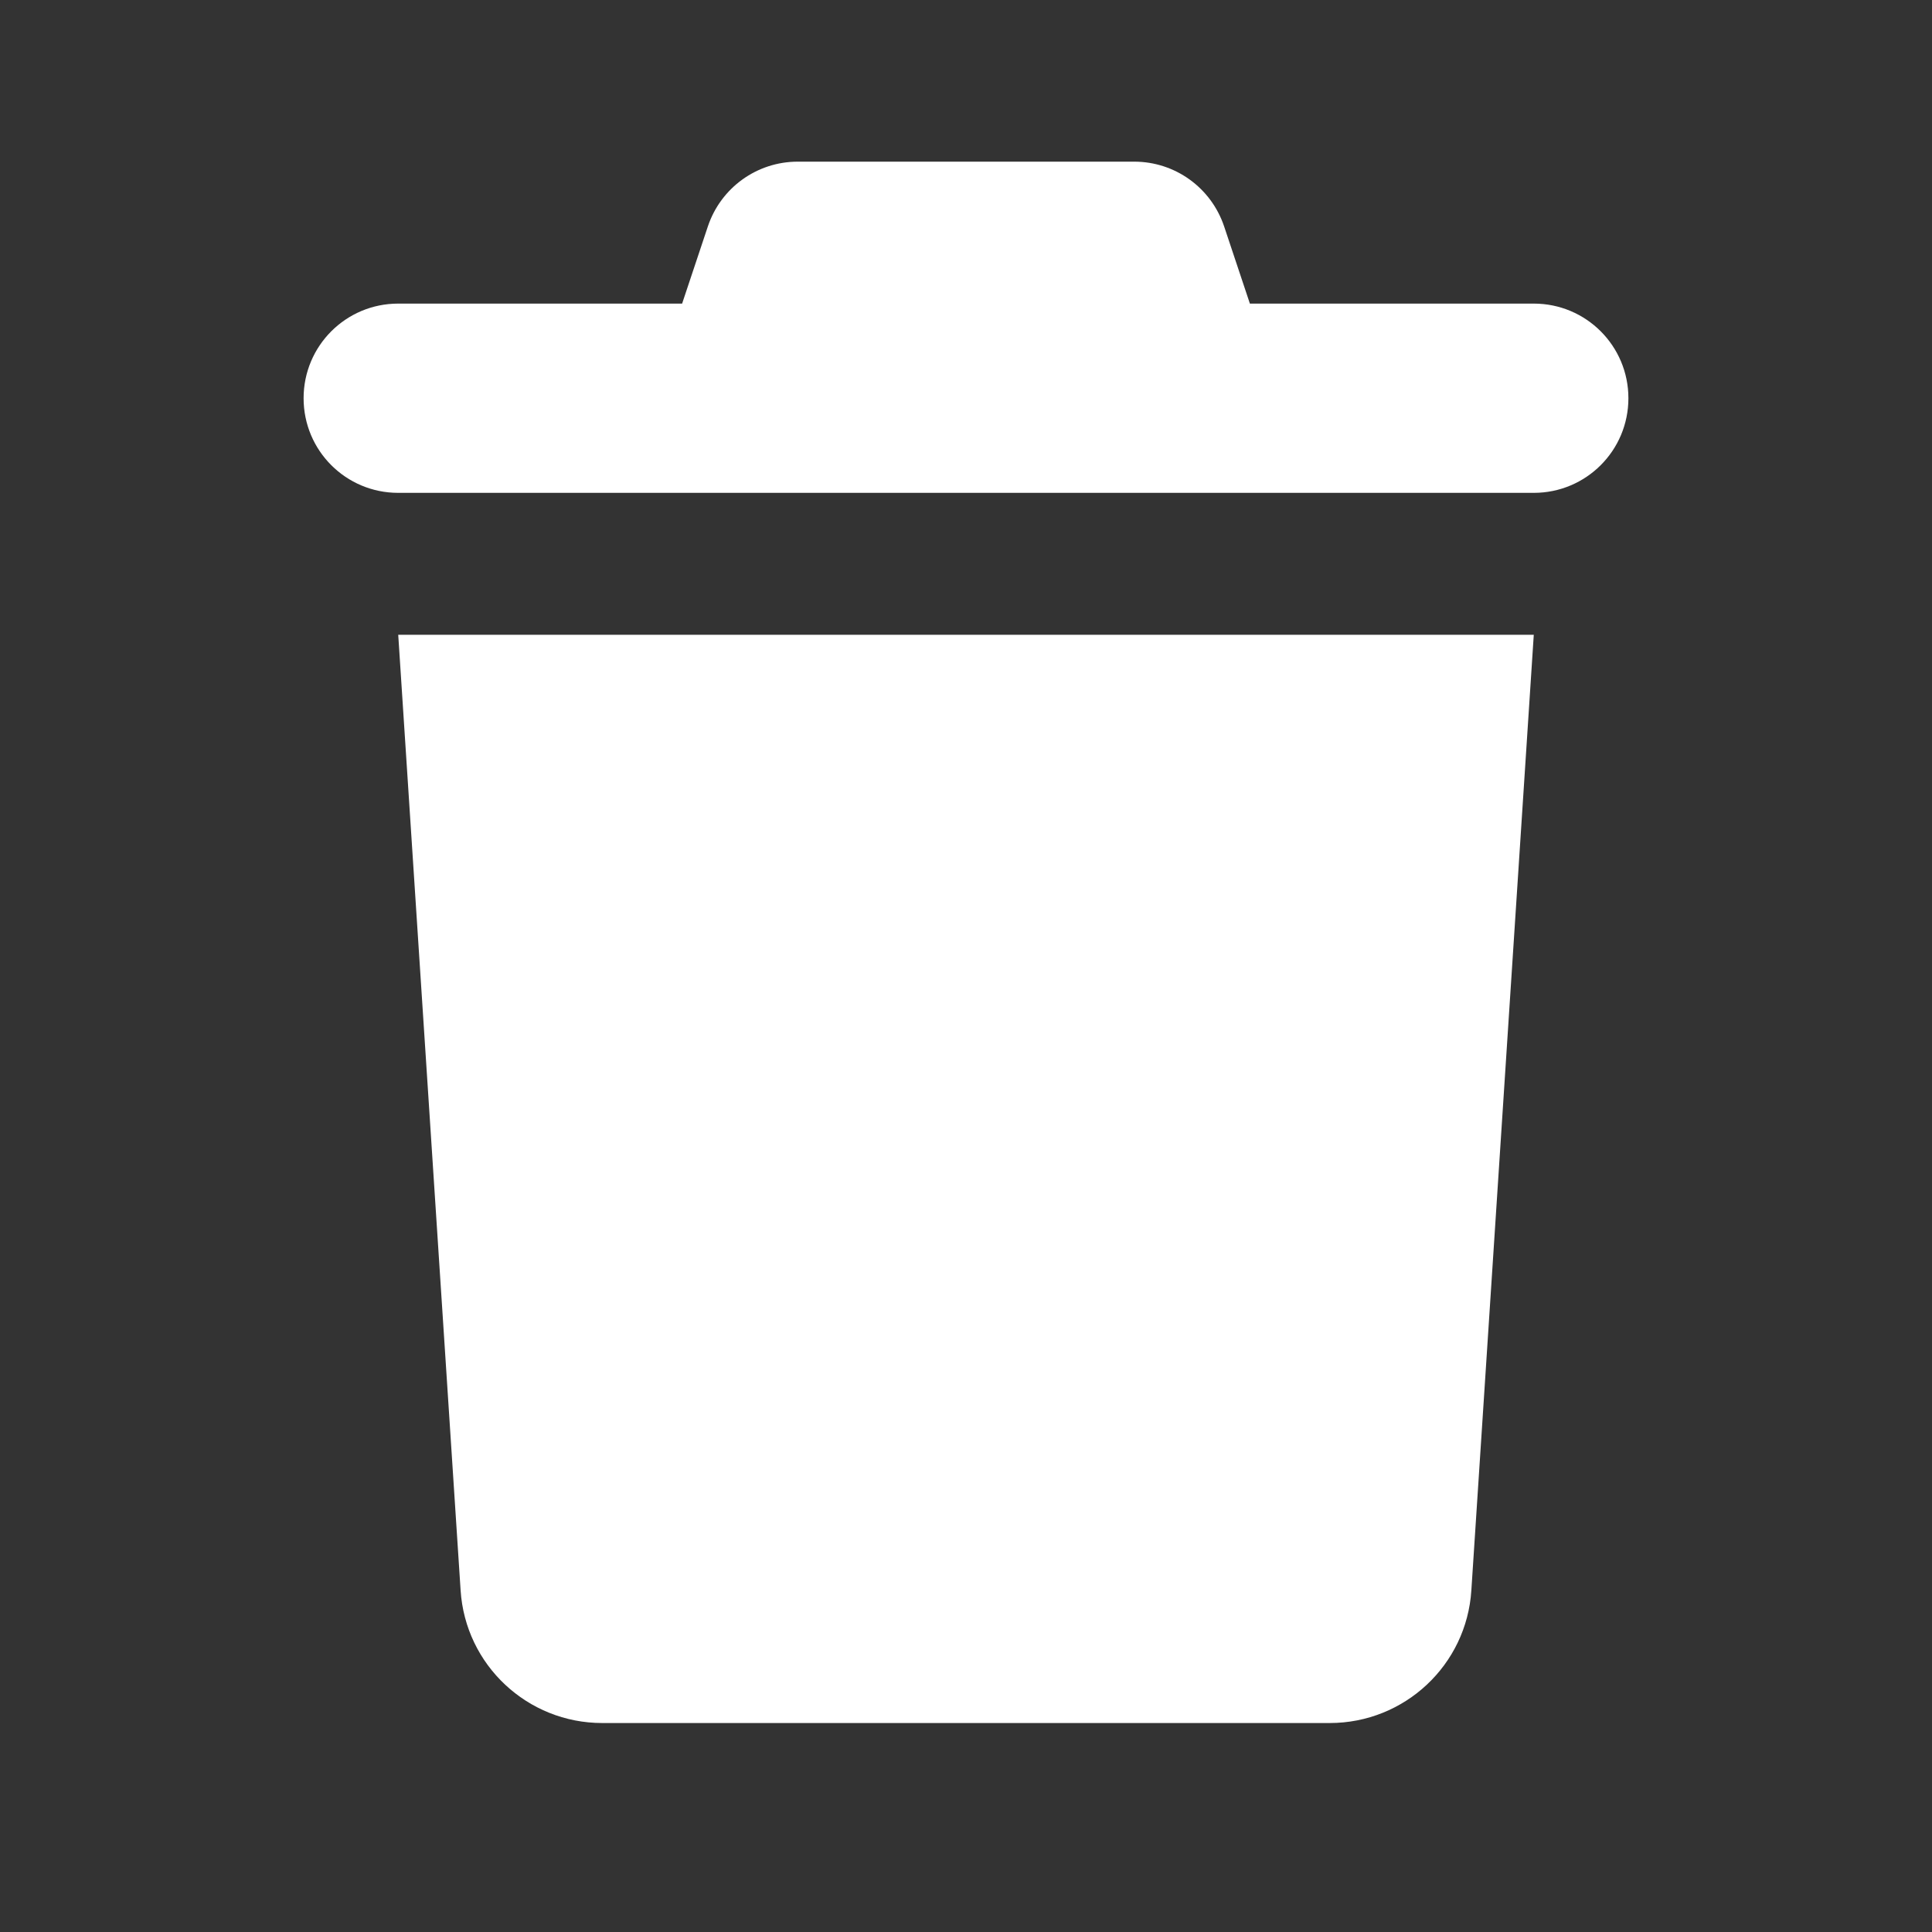 <svg width="49" height="49" viewBox="0 0 49 49" fill="none" xmlns="http://www.w3.org/2000/svg">
<rect x="0" y="0" width="49" height="49" fill="#333333" stroke="none"/>
<path d="M17.953 5.743L17.3 7.7H10.1C8.772 7.7 7.7 8.773 7.7 10.1C7.7 11.428 8.772 12.5 10.1 12.5H38.9C40.227 12.5 41.3 11.428 41.3 10.1C41.3 8.773 40.227 7.7 38.9 7.7H31.7L31.047 5.743C30.717 4.76 29.802 4.1 28.767 4.1H20.233C19.198 4.1 18.282 4.76 17.953 5.743ZM38.9 16.1H10.1L11.682 40.333C11.803 42.23 13.377 43.7 15.275 43.7H33.725C35.622 43.7 37.197 42.23 37.317 40.333L38.9 16.1Z" fill="white"/>
</svg>
